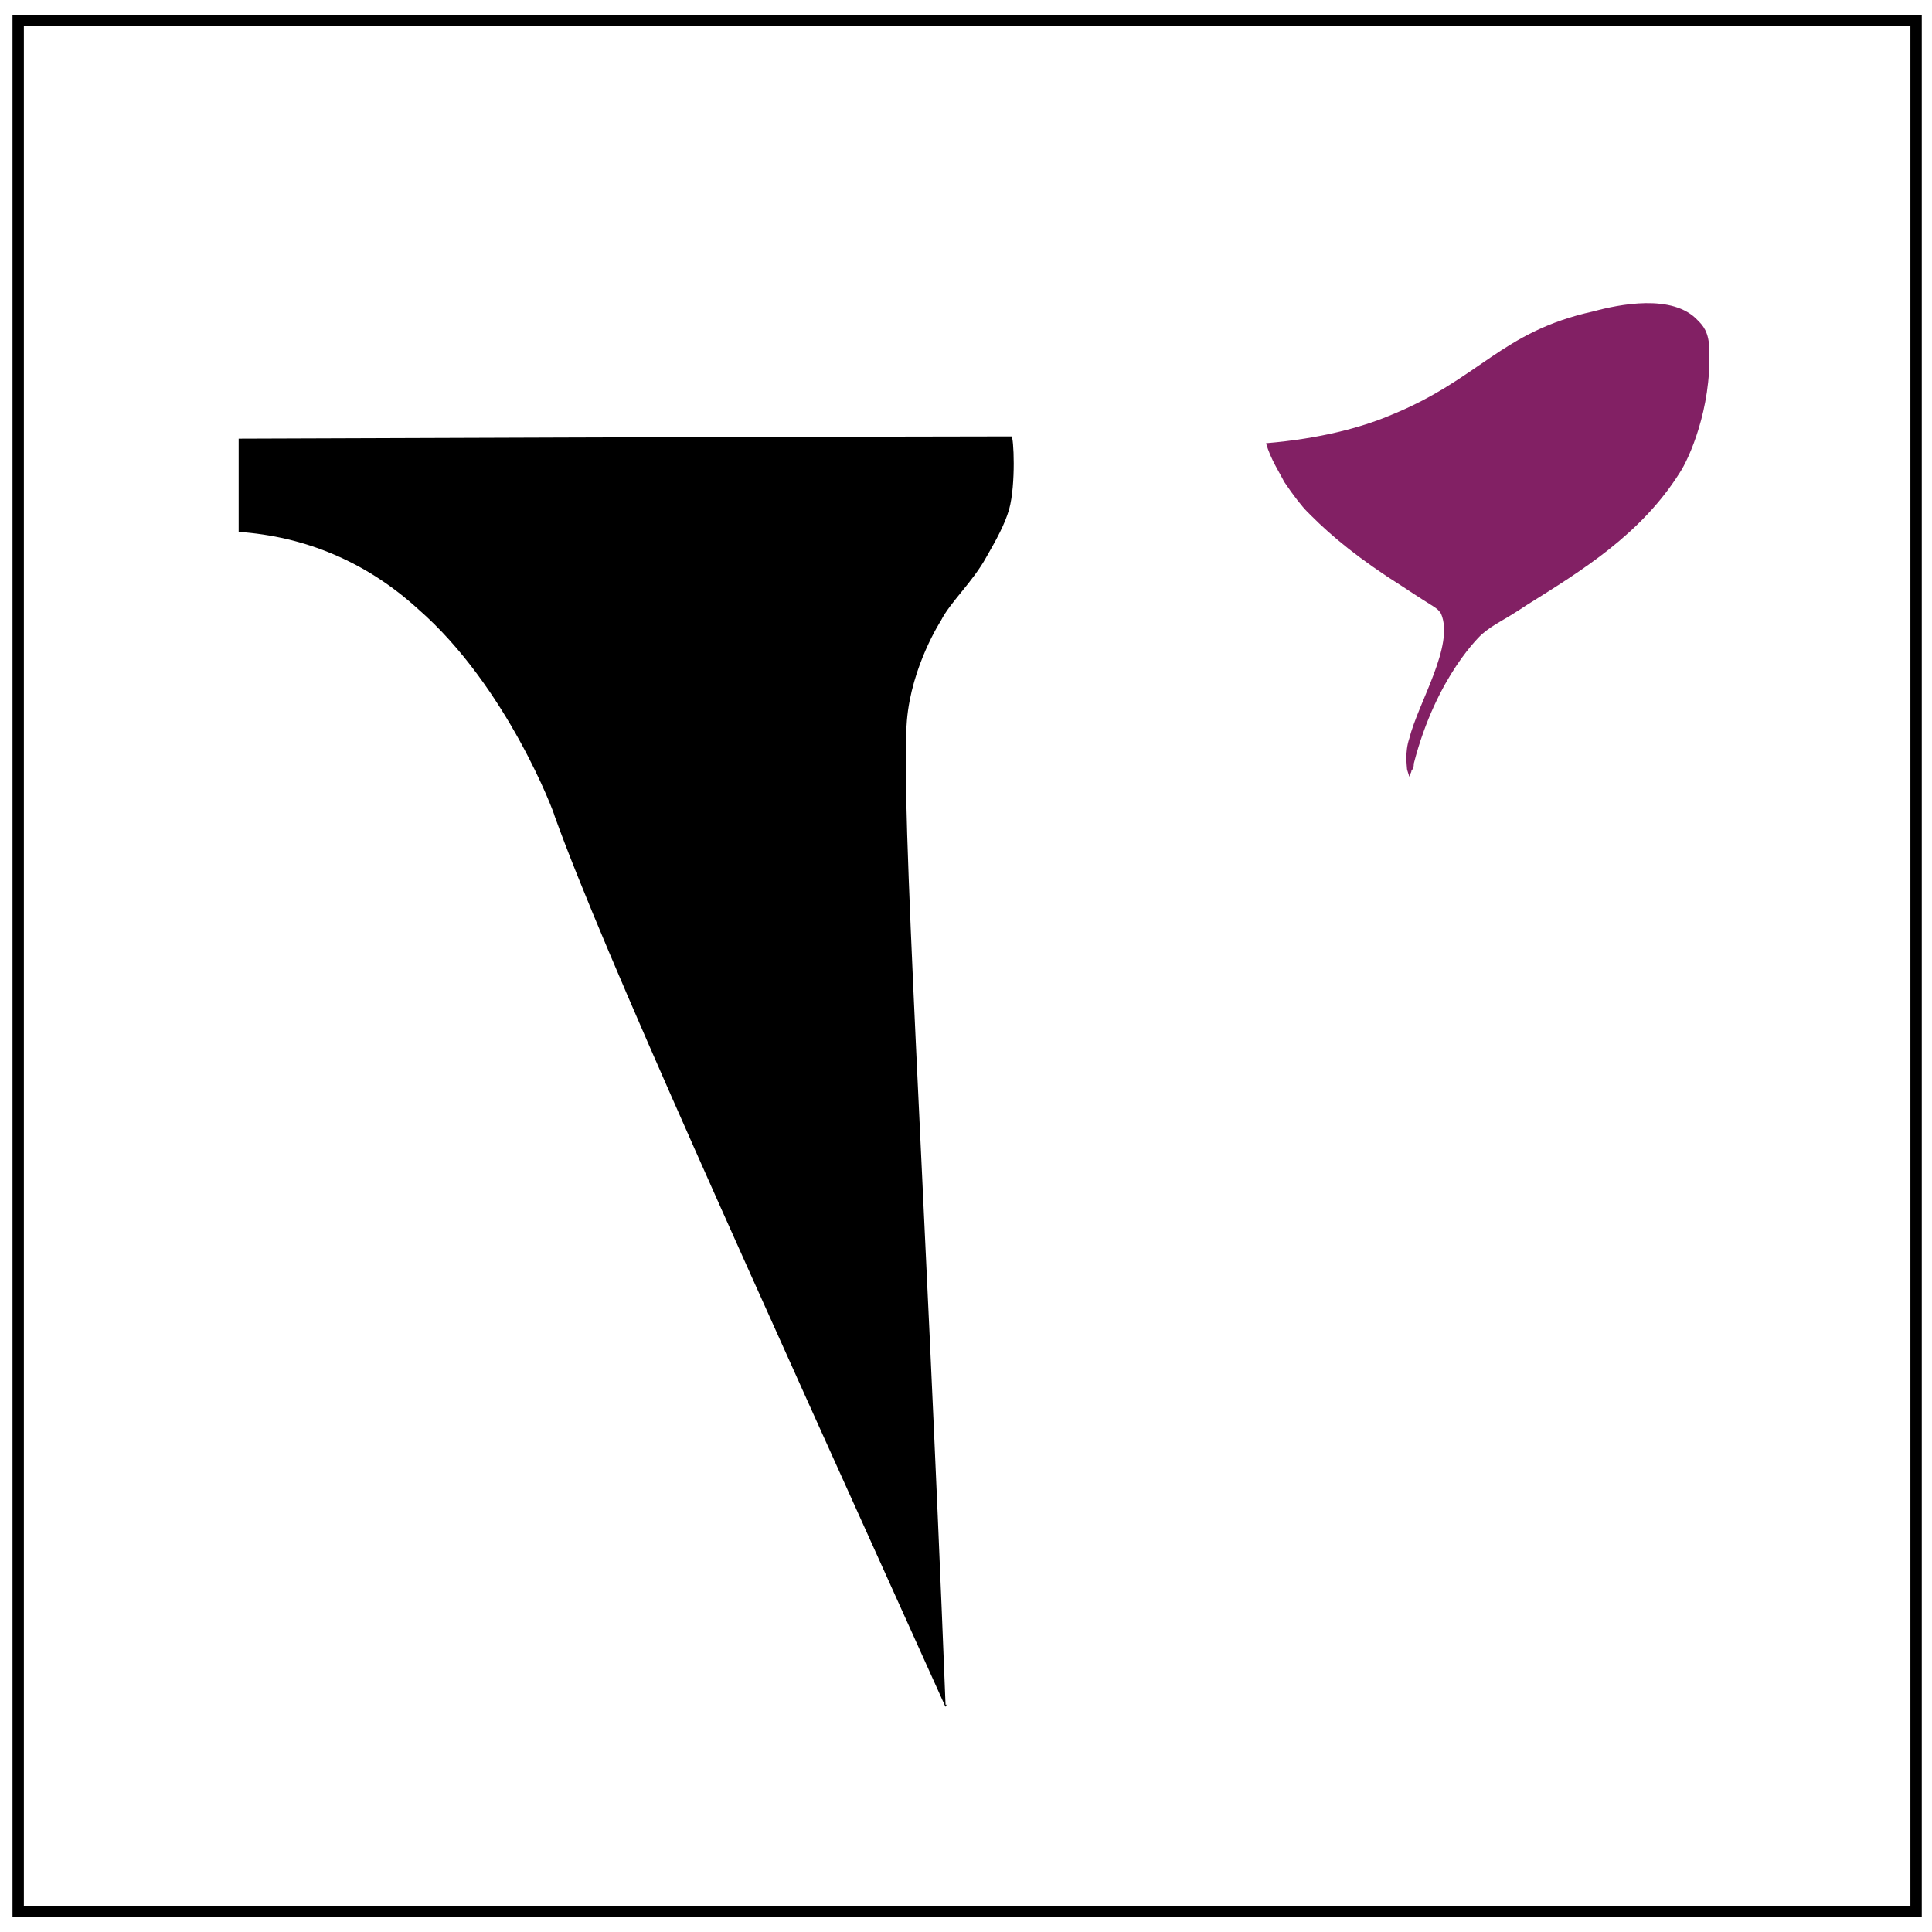 <?xml version="1.0" encoding="utf-8"?>
<!-- Generator: Adobe Illustrator 22.1.0, SVG Export Plug-In . SVG Version: 6.00 Build 0)  -->
<svg version="1.1" id="Layer_1" xmlns="http://www.w3.org/2000/svg" xmlns:xlink="http://www.w3.org/1999/xlink" x="0px" y="0px"
	 viewBox="0 0 85 85" style="enable-background:new 0 0 85 85;" xml:space="preserve">
<style type="text/css">
	.st0{fill:none;stroke:#000000;stroke-width:0.5;stroke-miterlimit:10;}
	.st1{fill:#822064;}
</style>
<rect x="0.8" y="0.9" class="st0" width="83.5" height="83.2"/>
<g>
	<path d="M41.7,75C41.7,74.9,41.7,74.9,41.7,75C41.7,74.9,41.7,74.9,41.7,75c0,0-0.1,0-0.1,0c-0.9-23-2-39.8-1.7-43.3
		c0.2-2.4,1.5-4.4,1.5-4.4c0.4-0.8,1.4-1.7,2-2.8c0.4-0.7,0.8-1.4,1-2.1c0.3-1.1,0.2-3.2,0.1-3.2c-6.9,0-34,0.1-34,0.1v4.1
		c2.9,0.2,5.6,1.3,7.9,3.4c3.9,3.4,6,9,6,9.1c2.2,6.1,8.5,19.9,17.2,39.2C41.6,75,41.7,75,41.7,75z"/>
	<path class="st1" d="M55.7,19.5c0.2,0.7,0.6,1.3,0.8,1.7c0.4,0.6,0.8,1.1,1,1.3c0.1,0.1,0.2,0.2,0.2,0.2c0.9,0.9,2.1,1.9,4,3.1
		c1.5,1,1.5,0.9,1.7,1.2c0.6,1.4-1,3.9-1.4,5.5c-0.2,0.6-0.1,1.2-0.1,1.3c0,0.1,0.1,0.3,0.1,0.4c0-0.1,0.1-0.2,0.1-0.3
		c0.1-0.1,0.1-0.2,0.1-0.3c0,0,0,0,0,0c1-3.9,3-5.7,3-5.7c0.6-0.5,0.8-0.5,2-1.3c2.4-1.5,5-3.1,6.7-5.8c0.4-0.6,1.4-2.8,1.3-5.4
		c0-0.8-0.3-1.1-0.5-1.3c-1.1-1.2-3.5-0.7-4.6-0.4c-4.1,0.9-5,3-9,4.6C59.9,18.8,58.1,19.3,55.7,19.5z"/>
</g>
</svg>
